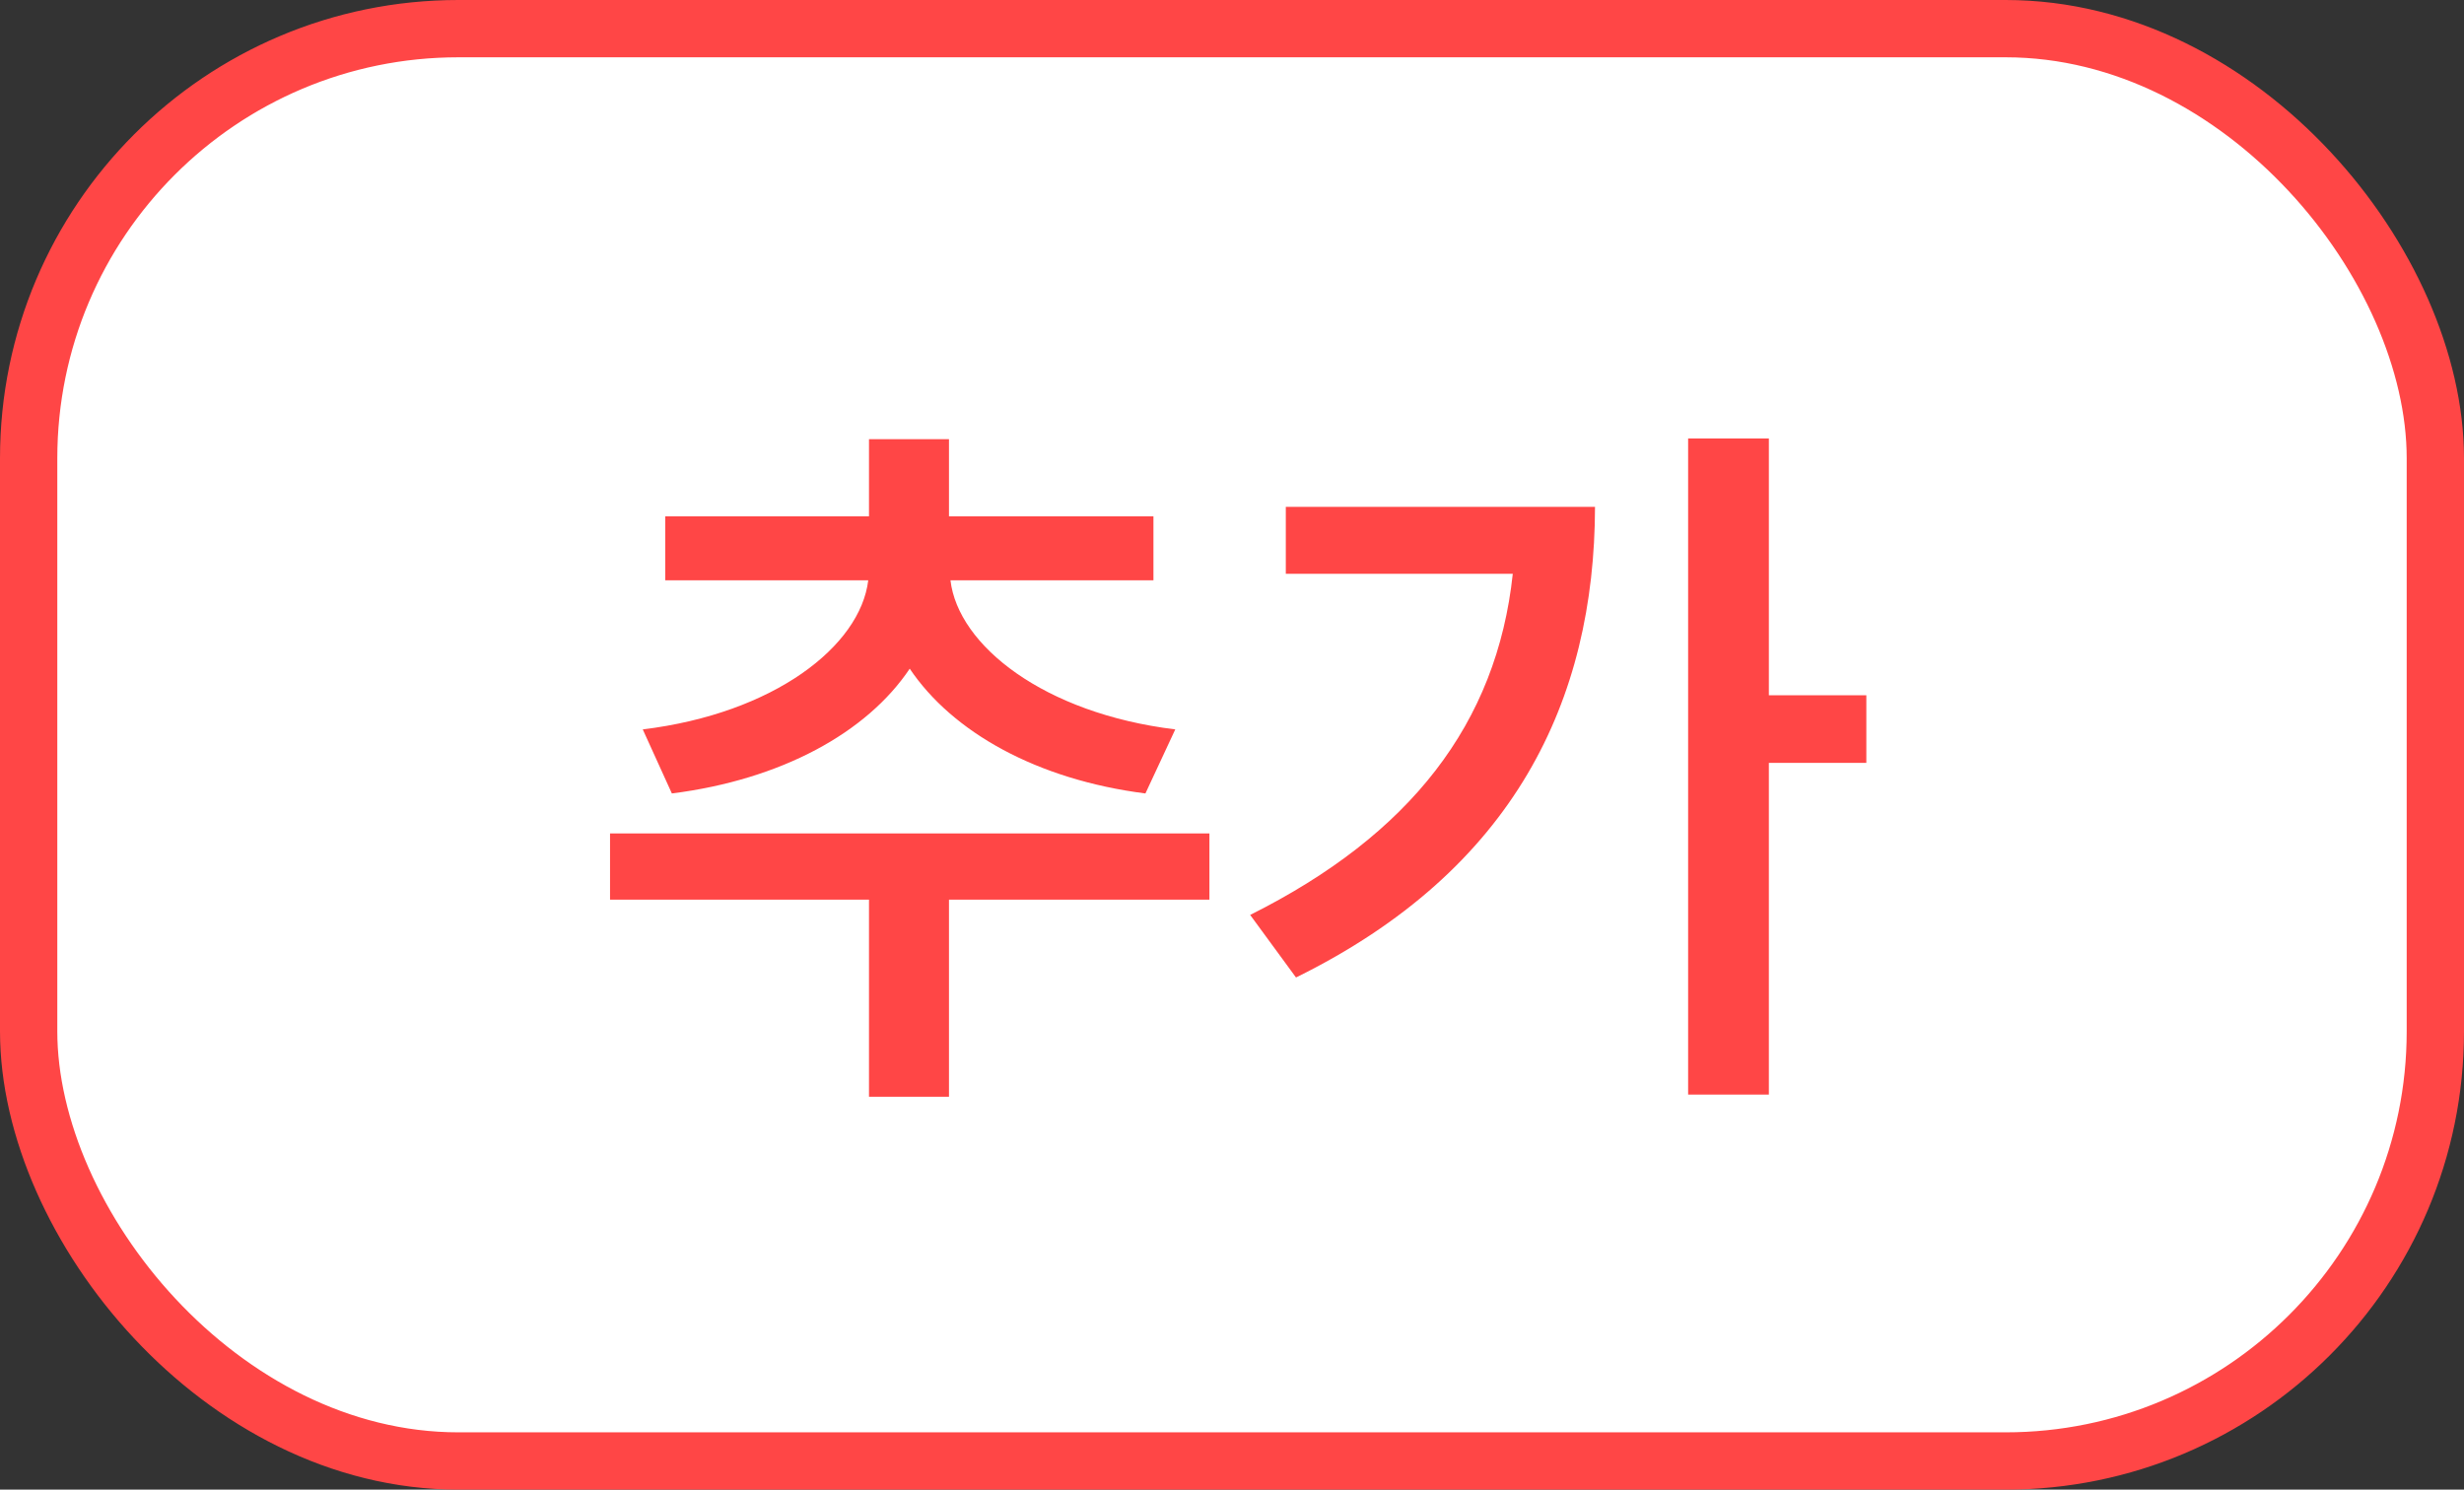 <svg width="43" height="26" viewBox="0 0 43 26" fill="none" xmlns="http://www.w3.org/2000/svg">
<rect x="0" y="0" width="43" height="26" fill="#333333" stroke="none"/>
<rect x="0.5" y="0.5" width="42" height="25" rx="7.5" fill="white"/>
<path d="M21.106 14.547V15.702H16.561V19.143H15.165V15.702H10.646V14.547H21.106ZM11.217 12.731C13.508 12.452 15.013 11.278 15.152 10.129H11.61V9.012H15.165V7.666H16.561V9.012H20.129V10.129H16.587C16.72 11.265 18.218 12.452 20.51 12.731L19.989 13.849C18.091 13.607 16.619 12.776 15.876 11.671C15.127 12.789 13.635 13.607 11.725 13.849L11.217 12.731ZM30.869 7.653V12.135H32.57V13.315H30.869V19.105H29.46V7.653H30.869ZM21.817 15.969C24.61 14.572 26.121 12.63 26.4 10.015H22.439V8.847H27.835C27.829 12.217 26.432 15.182 22.617 17.061L21.817 15.969Z" fill="#FF4646"/>
<rect x="0.5" y="0.5" width="42" height="25" rx="7.5" stroke="#FF4646"/>
</svg>
